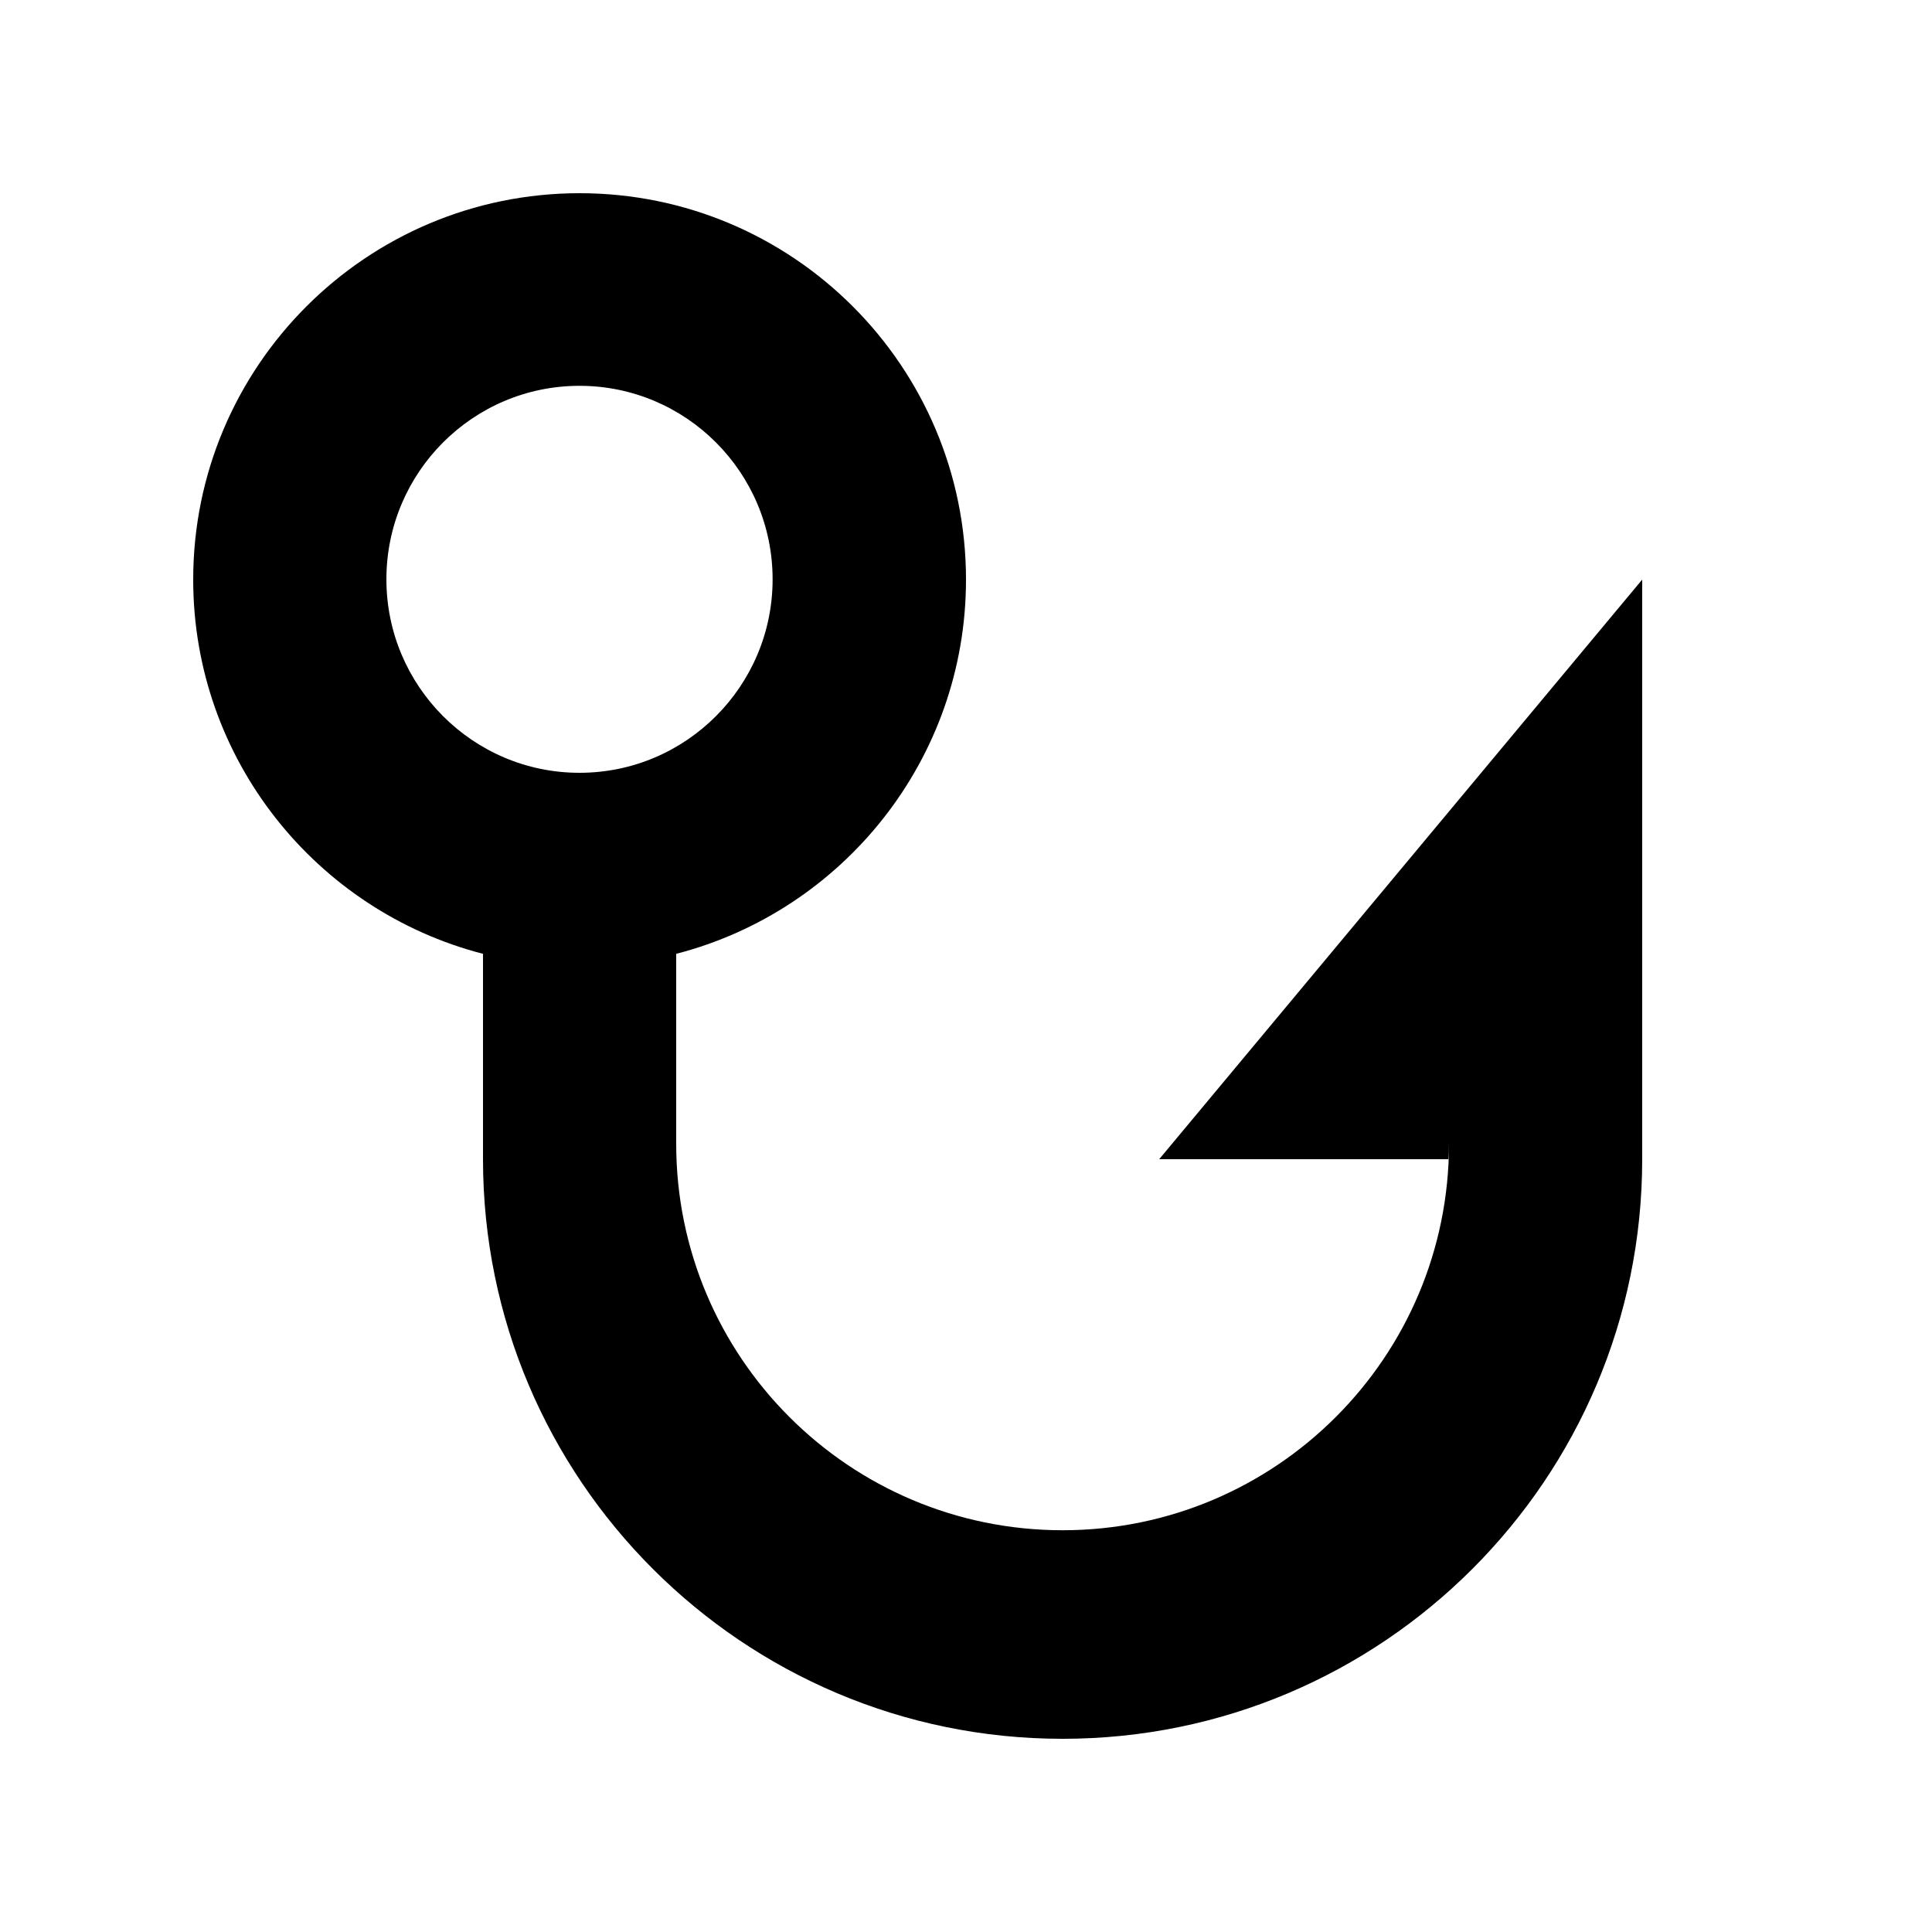 <?xml version="1.0" encoding="UTF-8" standalone="no"?>
<!DOCTYPE svg PUBLIC "-//W3C//DTD SVG 1.1//EN" "http://www.w3.org/Graphics/SVG/1.1/DTD/svg11.dtd">
<svg width="20px" height="20px" version="1.1" xmlns="http://www.w3.org/2000/svg" xmlns:xlink="http://www.w3.org/1999/xlink" xml:space="preserve" xmlns:serif="http://www.serif.com/" style="fill-rule:evenodd;clip-rule:evenodd;stroke-linejoin:round;stroke-miterlimit:2;">
    <rect x="0" y="0" width="20" height="20" style="fill-opacity:0;"/>
    <g transform="matrix(1,0,0,1,-248,-19)">
        <path d="M265,31C265,34.311 262.311,37 259,37C255.689,37 253,34.311 253,31L253,28.874C251.276,28.429 250,26.862 250,25C250,22.792 251.792,21 254,21C256.208,21 258,22.792 258,25C258,26.862 256.724,28.429 255,28.874L255,30.841C255,33.049 256.792,34.841 259,34.841C261.208,34.841 263,33.049 263,30.841L263,31L260,31L265,25L265,31ZM253.999,22.994C255.102,22.994 255.998,23.891 255.998,24.997C255.998,26.102 255.102,27 253.999,27C252.896,27 252,26.102 252,24.997C252,23.891 252.896,22.994 253.999,22.994Z" style="fill:black;"/>
    </g>
</svg>

